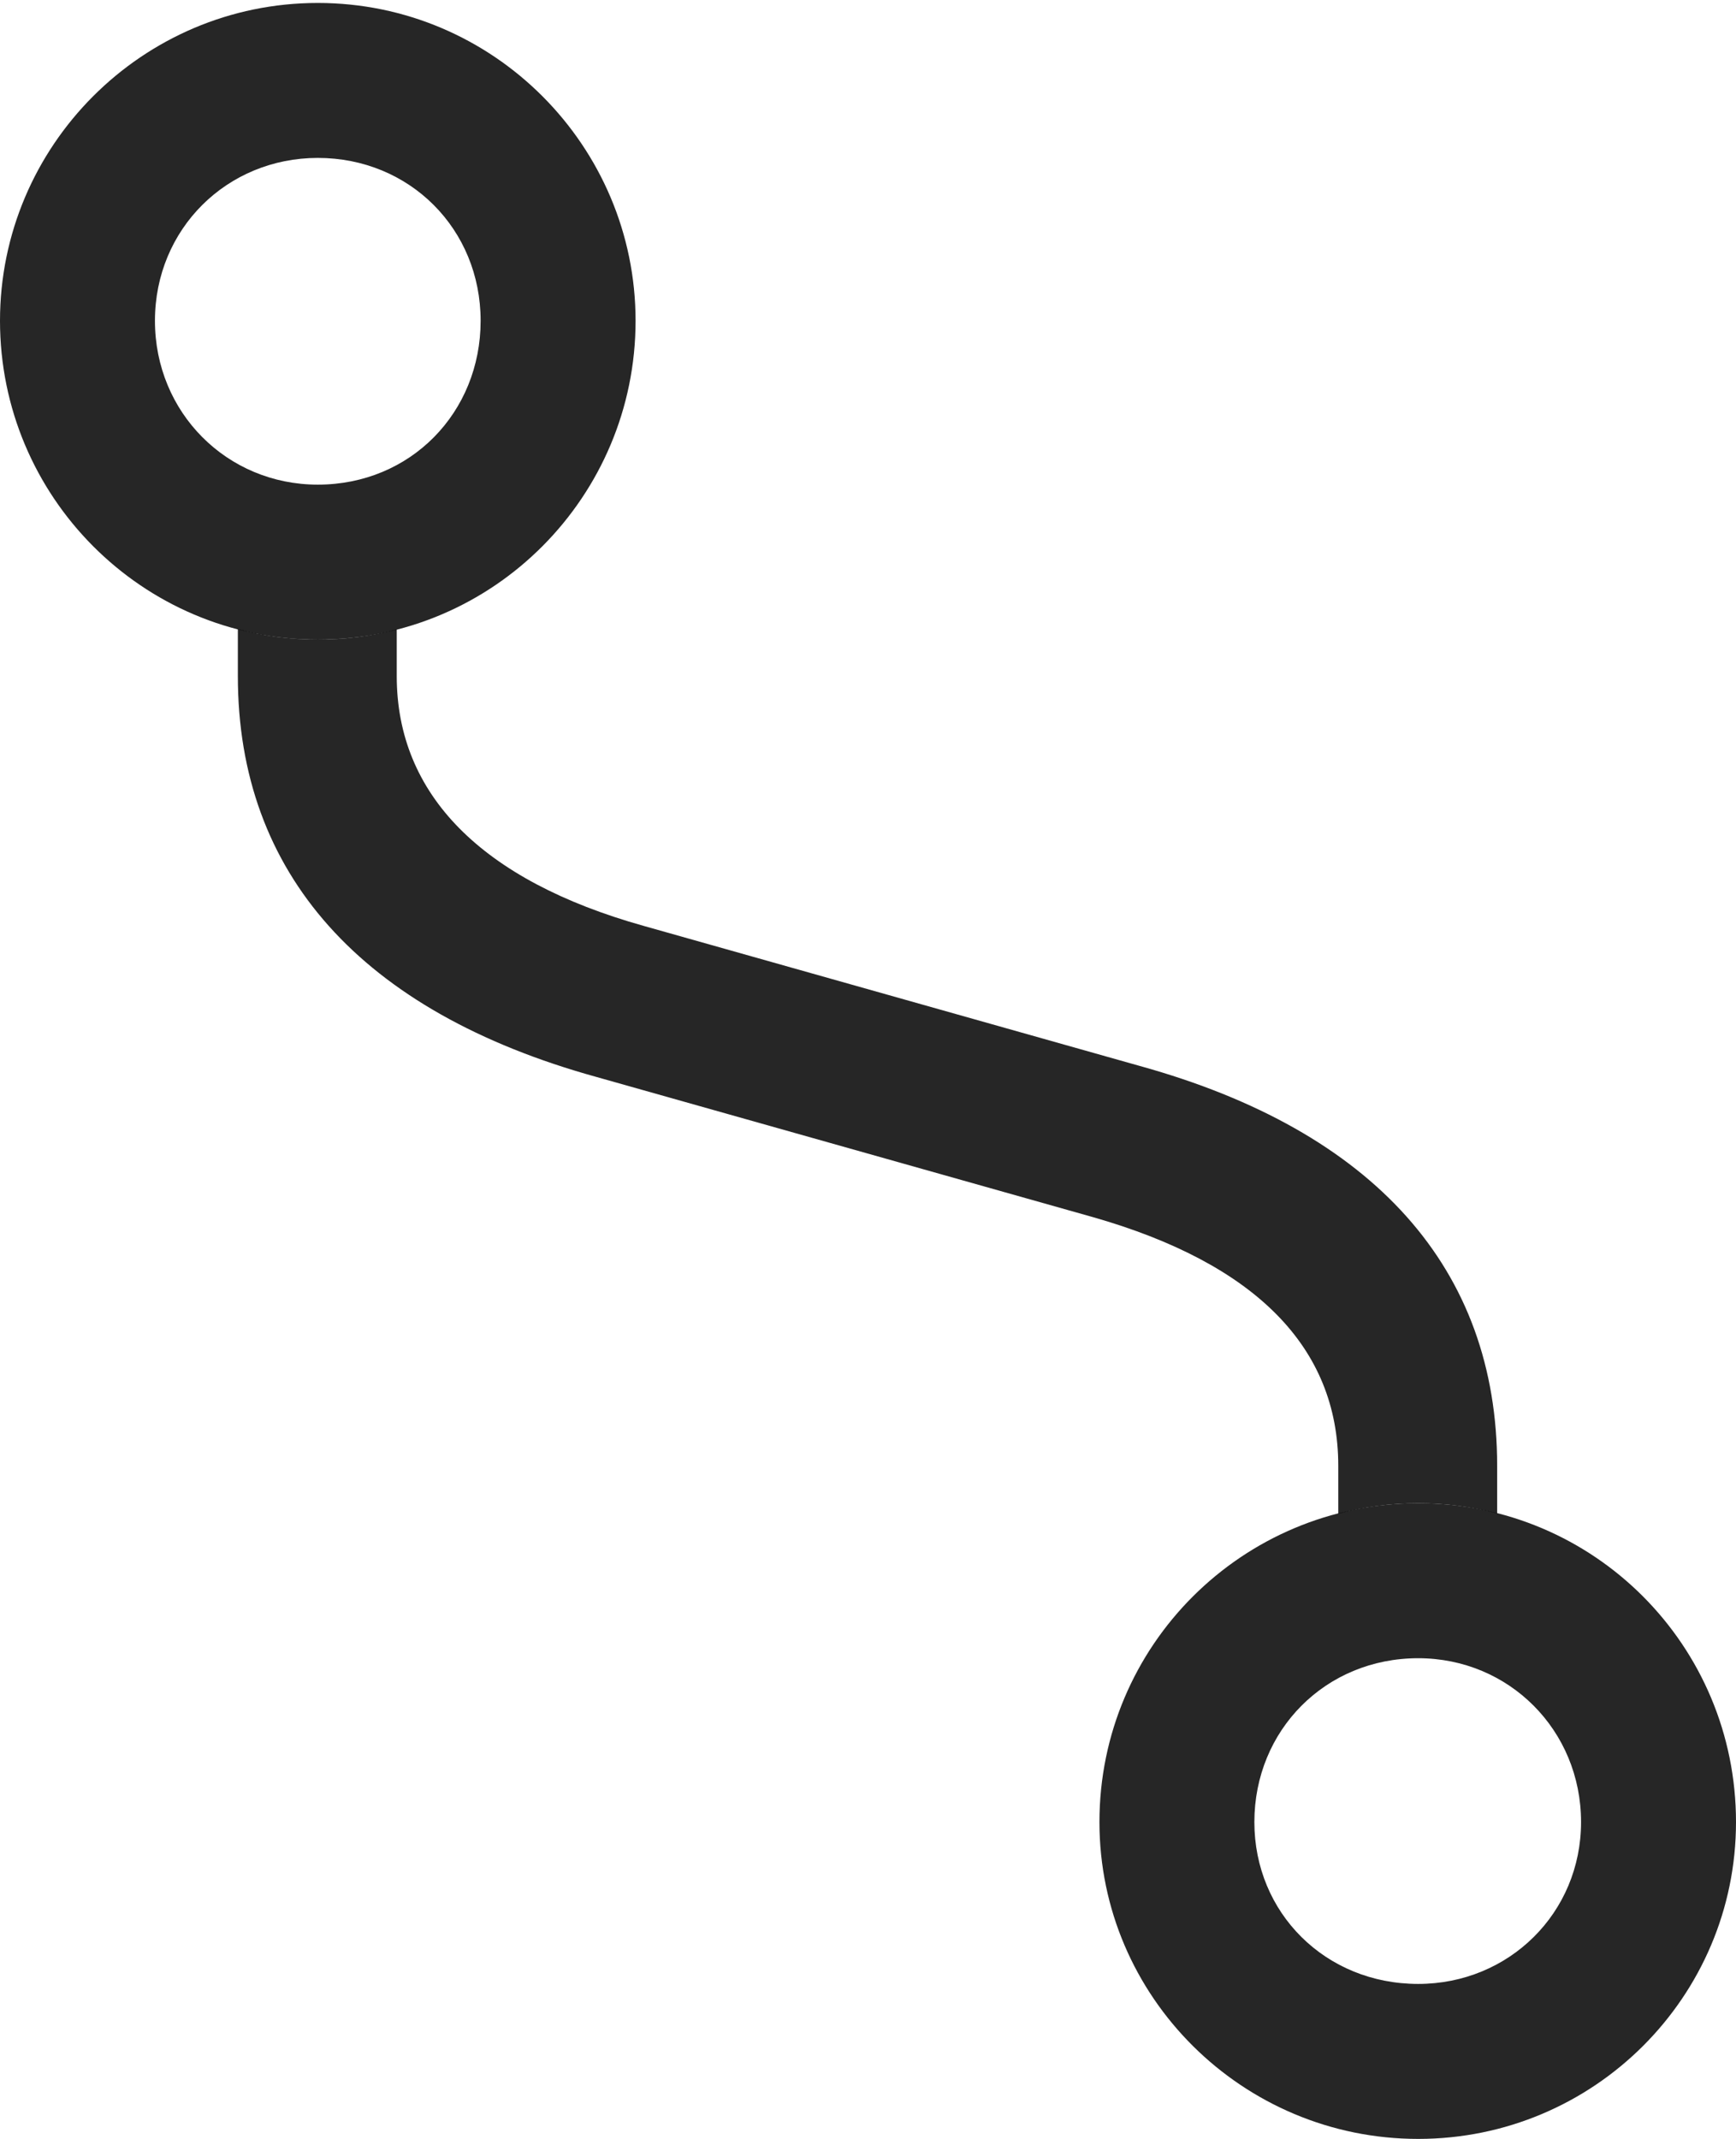 <?xml version="1.0" encoding="UTF-8"?>
<!--Generator: Apple Native CoreSVG 232.5-->
<!DOCTYPE svg
PUBLIC "-//W3C//DTD SVG 1.1//EN"
       "http://www.w3.org/Graphics/SVG/1.1/DTD/svg11.dtd">
<svg version="1.1" xmlns="http://www.w3.org/2000/svg" xmlns:xlink="http://www.w3.org/1999/xlink" width="85.889" height="105.811">
 <g>
  <rect height="105.811" opacity="0" width="85.889" x="0" y="0"/>
  <path d="M15.723 31.641C17.074 31.641 18.385 31.47 19.629 31.13L19.629 33.447C19.629 39.307 23.828 43.555 31.836 45.801L56.397 52.734C68.018 55.957 74.072 62.793 74.072 72.51L74.072 74.873C72.829 74.535 71.517 74.365 70.166 74.365C68.798 74.365 67.47 74.539 66.211 74.885L66.211 72.51C66.211 66.65 62.109 62.5 54.053 60.205L29.492 53.272C17.871 50.049 11.768 43.213 11.768 33.447L11.768 31.117C13.026 31.465 14.354 31.641 15.723 31.641Z" fill="#000000" fill-opacity="0.85"/>
  <path d="M70.166 74.365C61.475 74.365 54.395 81.397 54.395 90.137C54.395 98.779 61.475 105.811 70.166 105.811C78.857 105.811 85.889 98.779 85.889 90.137C85.889 81.397 78.857 74.365 70.166 74.365ZM70.166 82.031C74.658 82.031 78.223 85.596 78.223 90.137C78.223 94.629 74.658 98.144 70.166 98.144C65.576 98.144 62.06 94.629 62.06 90.137C62.06 85.596 65.576 82.031 70.166 82.031ZM15.723 31.641C24.414 31.641 31.445 24.561 31.445 15.869C31.445 7.227 24.414 0.146 15.723 0.146C7.031 0.146 0 7.227 0 15.869C0 24.561 7.031 31.641 15.723 31.641ZM15.723 23.975C11.23 23.975 7.666 20.41 7.666 15.869C7.666 11.328 11.23 7.812 15.723 7.812C20.264 7.812 23.779 11.328 23.779 15.869C23.779 20.41 20.312 23.975 15.723 23.975Z" fill="#000000" fill-opacity="0.85"/>
 </g>
</svg>

